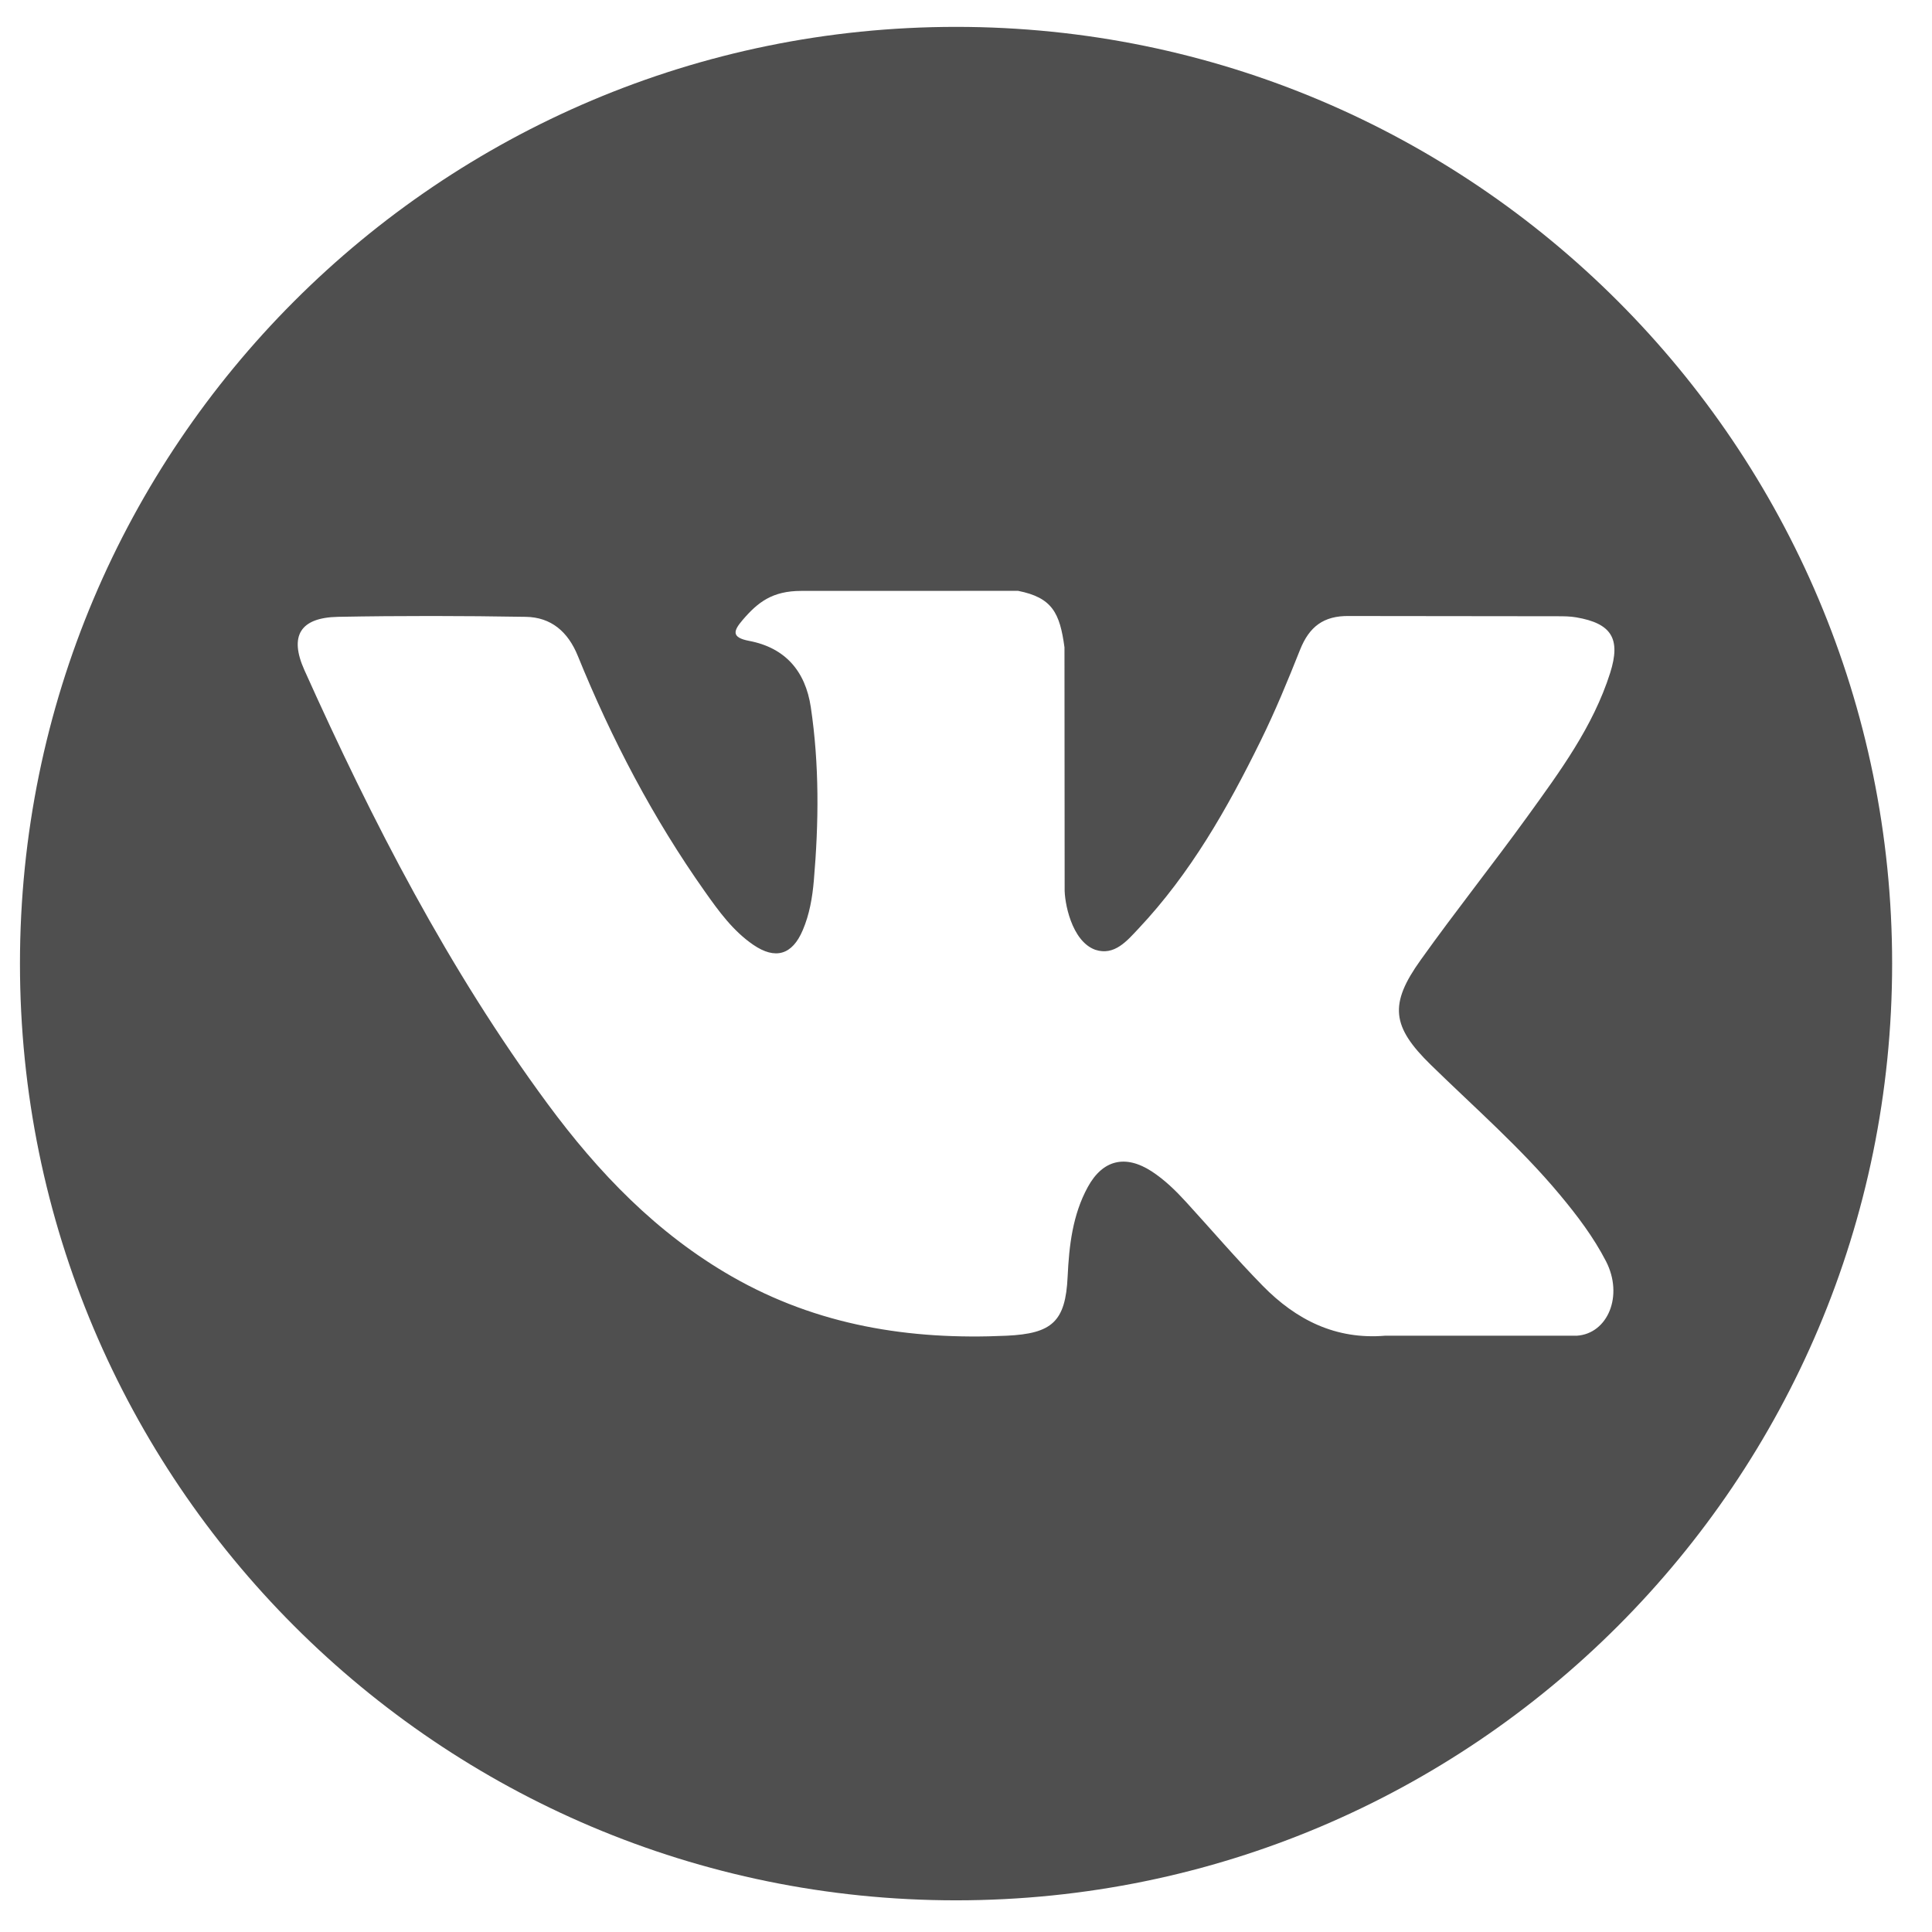 <svg width="33" height="33" viewBox="0 0 33 33" fill="none" xmlns="http://www.w3.org/2000/svg">
<g clip-path="url(#clip0)">
<path d="M16.33 0.459C7.5 0.459 0.341 7.623 0.341 16.459C0.341 25.296 7.5 32.459 16.33 32.459C25.16 32.459 32.319 25.296 32.319 16.459C32.319 7.623 25.16 0.459 16.33 0.459ZM24.441 18.19C25.186 18.918 25.974 19.604 26.643 20.407C26.94 20.763 27.219 21.131 27.432 21.544C27.735 22.134 27.461 22.78 26.934 22.815L23.658 22.815C22.812 22.885 22.139 22.543 21.571 21.965C21.118 21.503 20.698 21.011 20.262 20.534C20.083 20.338 19.895 20.154 19.672 20.008C19.225 19.718 18.837 19.807 18.581 20.274C18.321 20.749 18.261 21.275 18.236 21.804C18.201 22.577 17.968 22.779 17.193 22.815C15.537 22.892 13.965 22.641 12.505 21.806C11.217 21.069 10.22 20.029 9.351 18.851C7.659 16.556 6.363 14.036 5.199 11.445C4.937 10.861 5.128 10.549 5.772 10.536C6.841 10.516 7.91 10.518 8.979 10.536C9.414 10.542 9.702 10.791 9.869 11.202C10.447 12.625 11.155 13.978 12.043 15.233C12.279 15.567 12.521 15.901 12.865 16.137C13.244 16.397 13.533 16.311 13.712 15.887C13.827 15.618 13.876 15.33 13.901 15.041C13.986 14.052 13.996 13.063 13.849 12.078C13.757 11.462 13.411 11.064 12.797 10.947C12.484 10.888 12.53 10.772 12.682 10.593C12.946 10.284 13.193 10.093 13.688 10.093L17.389 10.092C17.972 10.207 18.103 10.469 18.182 11.057L18.185 15.173C18.178 15.4 18.299 16.075 18.708 16.223C19.035 16.331 19.251 16.069 19.446 15.862C20.334 14.919 20.966 13.807 21.532 12.655C21.782 12.148 21.998 11.622 22.207 11.096C22.363 10.707 22.605 10.515 23.044 10.522L26.608 10.526C26.713 10.526 26.82 10.527 26.924 10.545C27.524 10.648 27.689 10.906 27.503 11.493C27.211 12.414 26.642 13.181 26.087 13.95C25.491 14.774 24.857 15.569 24.267 16.396C23.725 17.152 23.768 17.533 24.441 18.19Z" fill="#4F4F4F"/>
</g>
<defs>
<clipPath id="clip0">
<rect width="31.978" height="32" fill="white" transform="translate(0.341 0.459)"/>
</clipPath>
</defs>
</svg>

